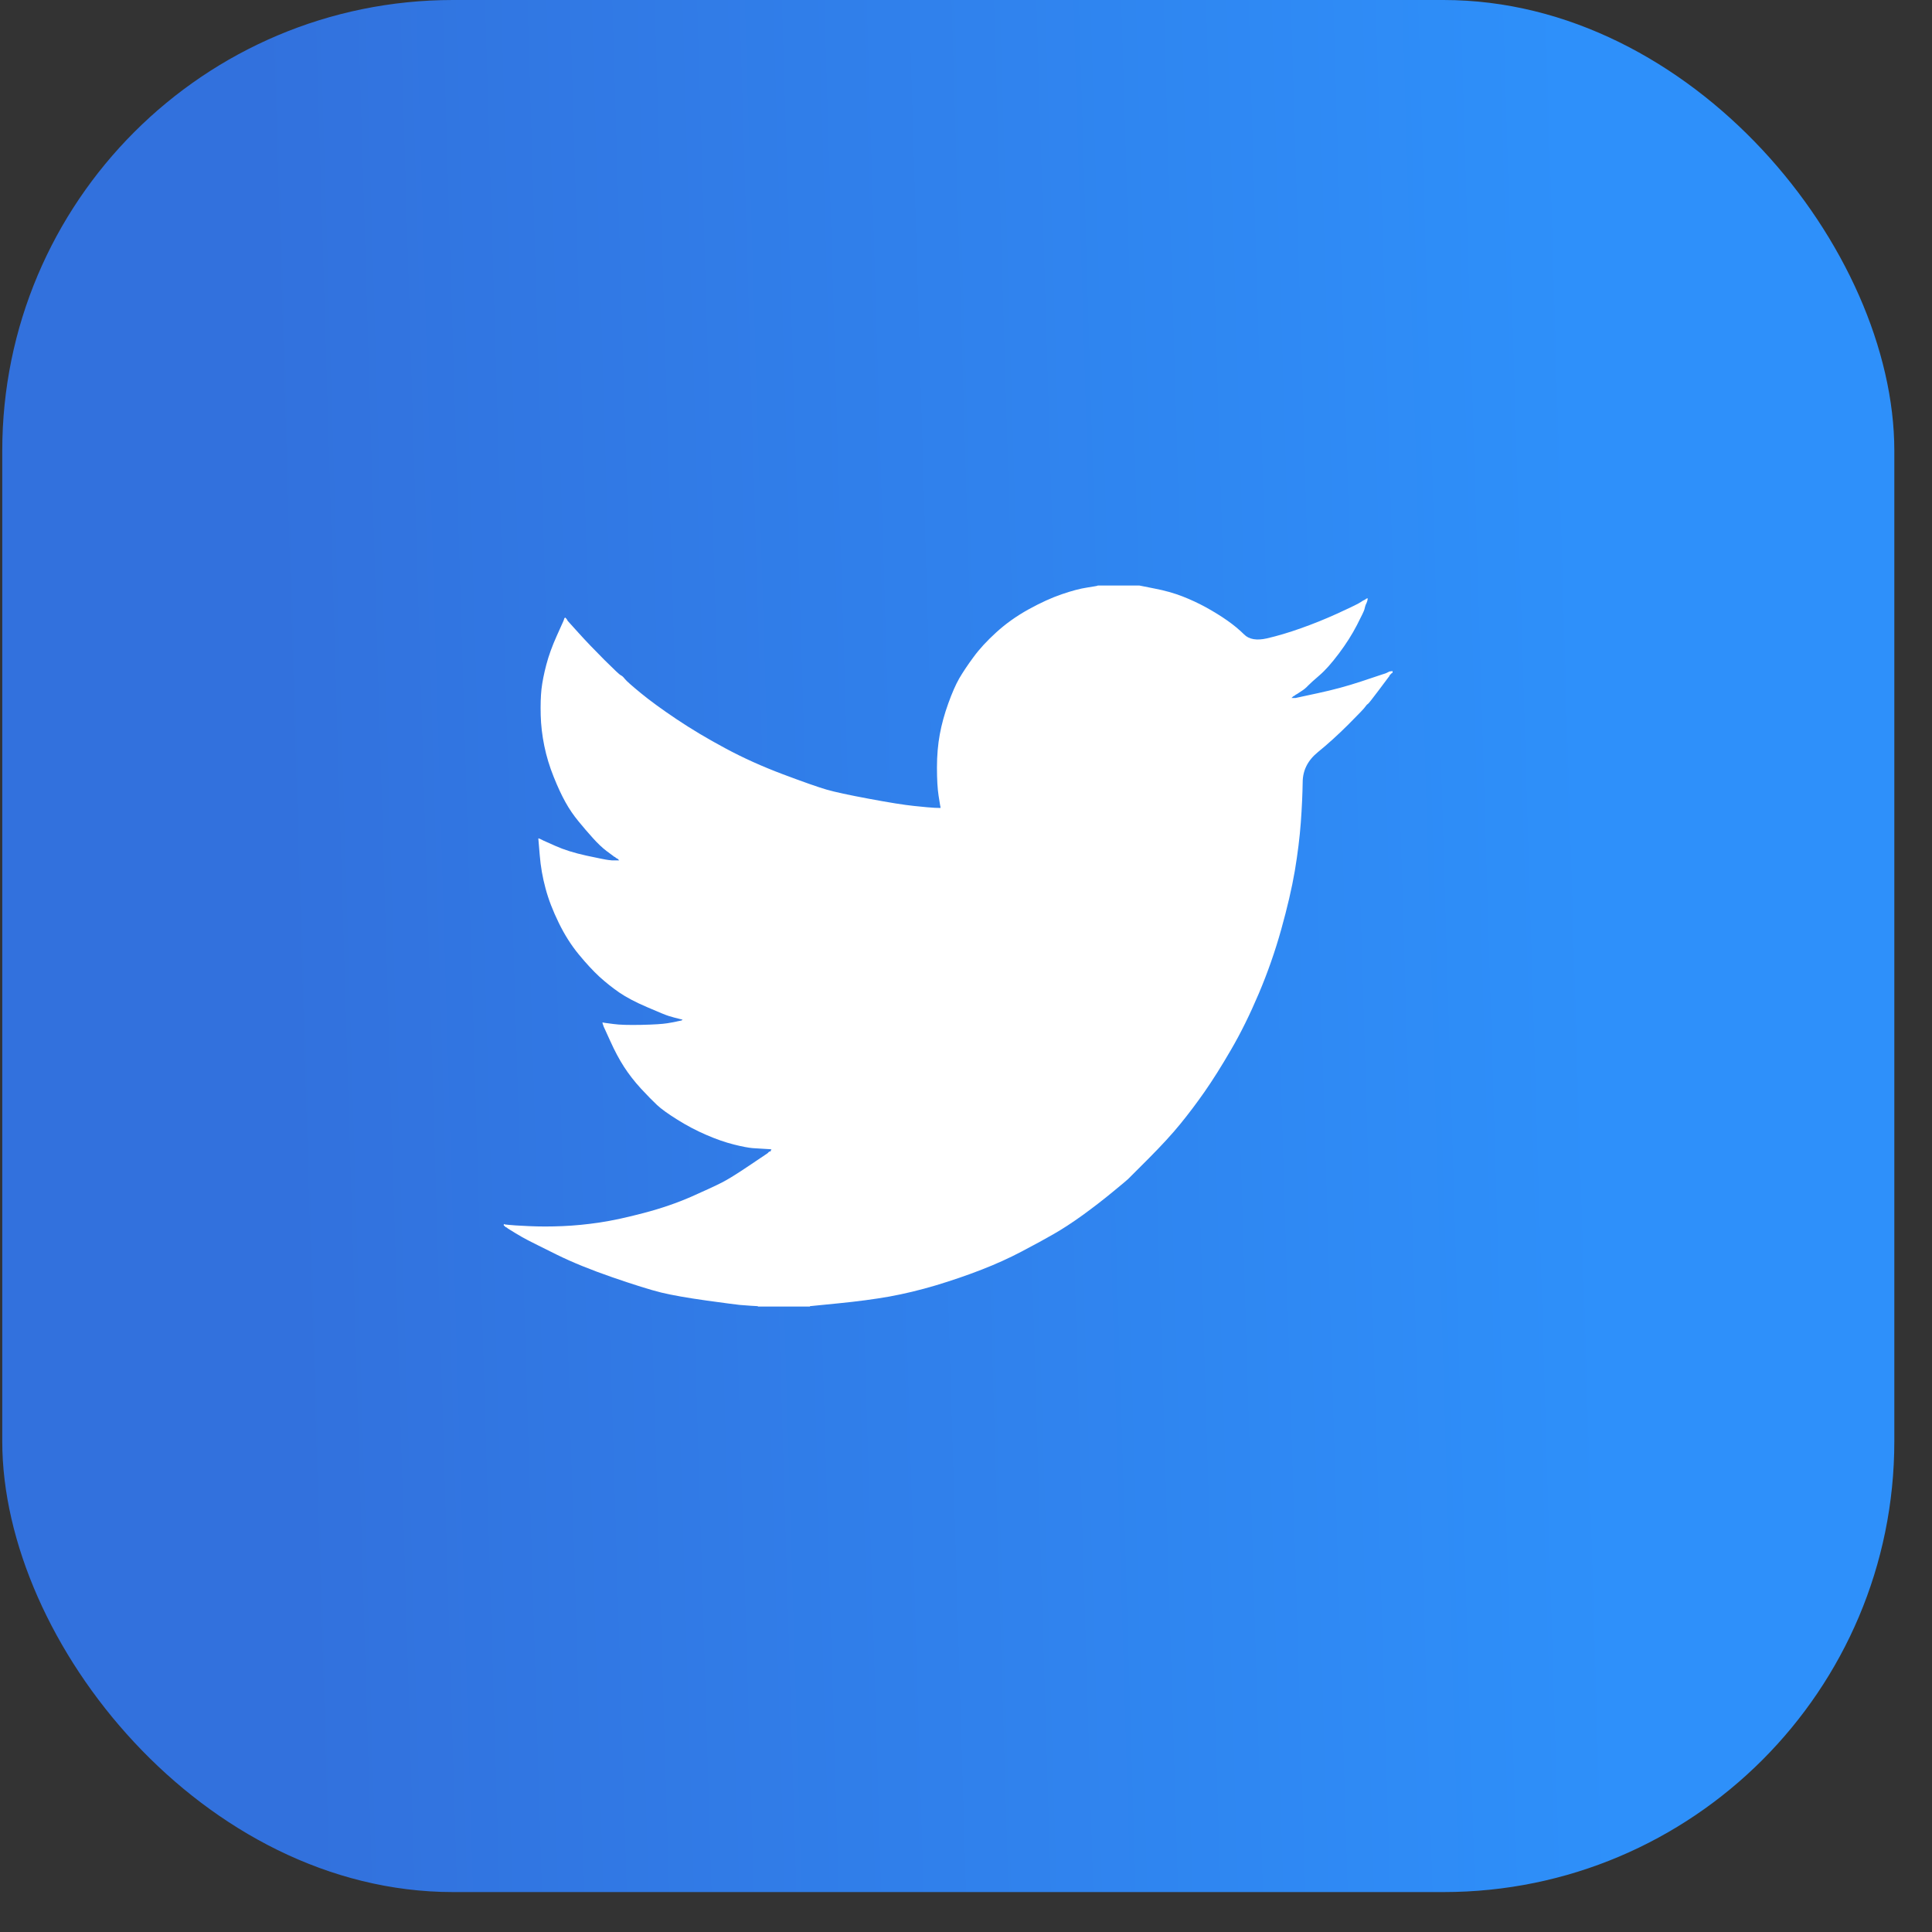 <svg width="30" height="30" viewBox="0 0 30 30" fill="none" xmlns="http://www.w3.org/2000/svg">
<rect x="0" y="0" width="30" height="30" fill="#333333" stroke="none"/>
<rect x="0.035" width="29.38" height="29.38" rx="7" fill="url(#paint0_linear_1390_116)"/>
<path d="M17.044 9.094V9.092H17.692L17.928 9.139C18.086 9.169 18.229 9.21 18.357 9.259C18.486 9.309 18.61 9.367 18.731 9.433C18.851 9.5 18.96 9.567 19.058 9.636C19.155 9.704 19.242 9.776 19.319 9.852C19.395 9.929 19.515 9.949 19.676 9.912C19.838 9.874 20.012 9.823 20.199 9.756C20.386 9.69 20.57 9.616 20.753 9.533C20.935 9.45 21.046 9.397 21.086 9.375C21.125 9.352 21.146 9.339 21.148 9.338L21.151 9.334L21.163 9.328L21.176 9.321L21.188 9.315L21.201 9.309L21.203 9.305L21.207 9.303L21.211 9.3L21.213 9.297L21.226 9.293L21.238 9.29L21.236 9.309L21.232 9.328L21.226 9.346L21.219 9.365L21.213 9.377L21.207 9.39L21.201 9.408C21.197 9.421 21.192 9.437 21.188 9.458C21.184 9.479 21.145 9.562 21.07 9.707C20.995 9.852 20.902 9.999 20.79 10.148C20.678 10.297 20.578 10.41 20.489 10.486C20.399 10.563 20.34 10.617 20.311 10.647C20.282 10.679 20.247 10.708 20.205 10.734L20.143 10.775L20.131 10.782L20.118 10.788L20.116 10.791L20.112 10.794L20.108 10.796L20.106 10.8L20.093 10.806L20.081 10.813L20.078 10.816L20.075 10.819L20.071 10.821L20.068 10.825L20.066 10.829L20.062 10.831L20.058 10.834L20.056 10.838H20.118L20.466 10.763C20.699 10.713 20.921 10.653 21.132 10.583L21.468 10.471L21.506 10.459L21.524 10.452L21.537 10.446L21.549 10.44L21.562 10.434L21.574 10.427L21.599 10.424L21.624 10.421V10.446L21.618 10.449L21.611 10.452L21.609 10.456L21.605 10.459L21.601 10.461L21.599 10.465L21.596 10.468L21.593 10.471L21.589 10.473L21.587 10.477L21.584 10.481L21.58 10.483L21.574 10.496L21.568 10.508L21.564 10.511C21.562 10.513 21.51 10.584 21.406 10.722C21.302 10.861 21.246 10.931 21.238 10.933C21.23 10.936 21.218 10.948 21.203 10.97C21.189 10.994 21.101 11.086 20.939 11.248C20.778 11.409 20.619 11.553 20.464 11.679C20.308 11.806 20.229 11.961 20.228 12.146C20.225 12.33 20.216 12.538 20.199 12.77C20.182 13.002 20.151 13.252 20.106 13.522C20.06 13.791 19.989 14.095 19.894 14.435C19.799 14.775 19.683 15.106 19.546 15.429C19.409 15.752 19.266 16.042 19.116 16.299C18.967 16.556 18.83 16.773 18.706 16.951C18.581 17.13 18.455 17.297 18.326 17.455C18.198 17.612 18.035 17.789 17.838 17.987C17.641 18.183 17.533 18.291 17.515 18.31C17.496 18.328 17.415 18.396 17.271 18.514C17.128 18.632 16.975 18.75 16.811 18.869C16.647 18.987 16.497 19.085 16.36 19.163C16.223 19.242 16.058 19.332 15.865 19.433C15.672 19.535 15.464 19.629 15.24 19.716C15.016 19.803 14.78 19.884 14.531 19.959C14.282 20.033 14.041 20.091 13.809 20.133C13.577 20.174 13.313 20.209 13.019 20.238L12.577 20.282V20.288H11.768V20.282L11.662 20.276C11.592 20.271 11.534 20.267 11.488 20.263C11.443 20.259 11.271 20.236 10.972 20.195C10.673 20.153 10.439 20.112 10.269 20.071C10.099 20.029 9.846 19.95 9.51 19.834C9.174 19.718 8.886 19.601 8.647 19.483C8.409 19.365 8.26 19.291 8.199 19.259C8.14 19.229 8.072 19.19 7.998 19.145L7.886 19.076L7.883 19.073L7.879 19.07L7.876 19.068L7.873 19.064L7.861 19.058L7.848 19.052L7.846 19.048L7.842 19.045L7.838 19.043L7.836 19.039L7.833 19.035L7.83 19.033H7.823V19.008L7.836 19.011L7.848 19.014L7.904 19.02C7.942 19.025 8.043 19.031 8.209 19.039C8.375 19.047 8.551 19.047 8.738 19.039C8.925 19.031 9.116 19.012 9.311 18.983C9.505 18.954 9.736 18.904 10.001 18.834C10.267 18.764 10.511 18.68 10.733 18.583C10.954 18.485 11.112 18.412 11.206 18.364C11.299 18.317 11.441 18.229 11.631 18.101L11.918 17.908L11.92 17.905L11.924 17.902L11.928 17.9L11.93 17.896L11.932 17.892L11.936 17.89L11.94 17.887L11.942 17.884L11.955 17.88L11.967 17.877L11.97 17.865L11.973 17.852L11.977 17.85L11.98 17.846L11.88 17.84C11.814 17.836 11.749 17.832 11.687 17.828C11.625 17.823 11.528 17.805 11.395 17.772C11.262 17.738 11.119 17.689 10.966 17.622C10.812 17.556 10.663 17.477 10.518 17.386C10.372 17.295 10.268 17.22 10.203 17.159C10.139 17.099 10.056 17.015 9.954 16.905C9.853 16.795 9.765 16.682 9.69 16.566C9.615 16.45 9.544 16.316 9.476 16.165L9.373 15.939L9.367 15.92L9.36 15.901L9.357 15.889L9.354 15.877L9.373 15.879L9.391 15.883L9.528 15.901C9.62 15.914 9.763 15.918 9.958 15.914C10.153 15.91 10.287 15.901 10.362 15.889C10.437 15.877 10.482 15.868 10.499 15.864L10.524 15.858L10.555 15.852L10.586 15.845L10.588 15.842L10.592 15.839L10.596 15.837L10.598 15.833L10.574 15.827L10.549 15.821L10.524 15.814L10.499 15.808L10.474 15.802C10.457 15.798 10.428 15.79 10.387 15.777C10.345 15.765 10.233 15.719 10.051 15.64C9.868 15.562 9.723 15.485 9.615 15.411C9.507 15.336 9.404 15.254 9.307 15.166C9.21 15.076 9.103 14.961 8.987 14.82C8.871 14.679 8.767 14.516 8.676 14.329C8.585 14.143 8.516 13.965 8.471 13.795C8.425 13.626 8.395 13.454 8.381 13.279L8.359 13.018L8.371 13.021L8.383 13.025L8.396 13.031L8.408 13.037L8.421 13.043L8.433 13.05L8.626 13.136C8.755 13.194 8.914 13.244 9.105 13.286C9.296 13.327 9.41 13.35 9.447 13.354L9.503 13.36H9.615L9.613 13.356L9.609 13.354L9.605 13.351L9.603 13.348L9.6 13.344L9.597 13.341L9.593 13.339L9.591 13.335L9.578 13.329L9.566 13.323L9.563 13.319L9.559 13.317L9.556 13.314L9.553 13.31L9.541 13.304L9.528 13.298L9.526 13.294C9.523 13.293 9.488 13.266 9.419 13.215C9.351 13.163 9.279 13.095 9.205 13.012C9.13 12.929 9.055 12.842 8.981 12.751C8.906 12.66 8.839 12.562 8.782 12.459C8.724 12.356 8.662 12.224 8.598 12.064C8.534 11.905 8.485 11.745 8.452 11.583C8.419 11.422 8.4 11.262 8.396 11.105C8.392 10.947 8.396 10.813 8.408 10.701C8.421 10.589 8.446 10.463 8.483 10.322C8.52 10.181 8.574 10.032 8.645 9.874L8.751 9.638L8.757 9.62L8.763 9.601L8.767 9.599L8.769 9.595L8.772 9.591L8.775 9.589L8.779 9.591L8.782 9.595L8.784 9.599L8.788 9.601L8.792 9.604L8.794 9.607L8.797 9.611L8.8 9.613L8.807 9.626L8.813 9.638L8.817 9.641L8.819 9.645L8.987 9.831C9.099 9.955 9.232 10.094 9.385 10.247C9.539 10.4 9.624 10.48 9.64 10.486C9.657 10.492 9.678 10.511 9.703 10.543C9.727 10.574 9.81 10.647 9.951 10.763C10.092 10.879 10.277 11.014 10.505 11.167C10.733 11.32 10.986 11.471 11.264 11.62C11.542 11.77 11.841 11.904 12.16 12.024C12.48 12.144 12.704 12.223 12.832 12.26C12.961 12.298 13.181 12.345 13.492 12.403C13.803 12.461 14.037 12.499 14.195 12.515C14.352 12.532 14.46 12.541 14.518 12.544L14.605 12.546L14.603 12.527L14.599 12.509L14.574 12.354C14.558 12.25 14.549 12.105 14.549 11.919C14.549 11.732 14.564 11.56 14.593 11.403C14.622 11.245 14.666 11.086 14.724 10.925C14.782 10.763 14.839 10.633 14.894 10.536C14.951 10.439 15.024 10.328 15.116 10.204C15.207 10.079 15.325 9.951 15.47 9.819C15.616 9.686 15.781 9.568 15.968 9.464C16.155 9.361 16.327 9.282 16.485 9.228C16.642 9.174 16.775 9.139 16.883 9.123C16.991 9.106 17.044 9.097 17.044 9.094Z" fill="white"/>
<defs>
<linearGradient id="paint0_linear_1390_116" x1="25.002" y1="22.703" x2="4.616" y2="23.316" gradientUnits="userSpaceOnUse">
<stop stop-color="#2E90FA"/>
<stop offset="1" stop-color="#3271DD"/>
</linearGradient>
</defs>
</svg>
